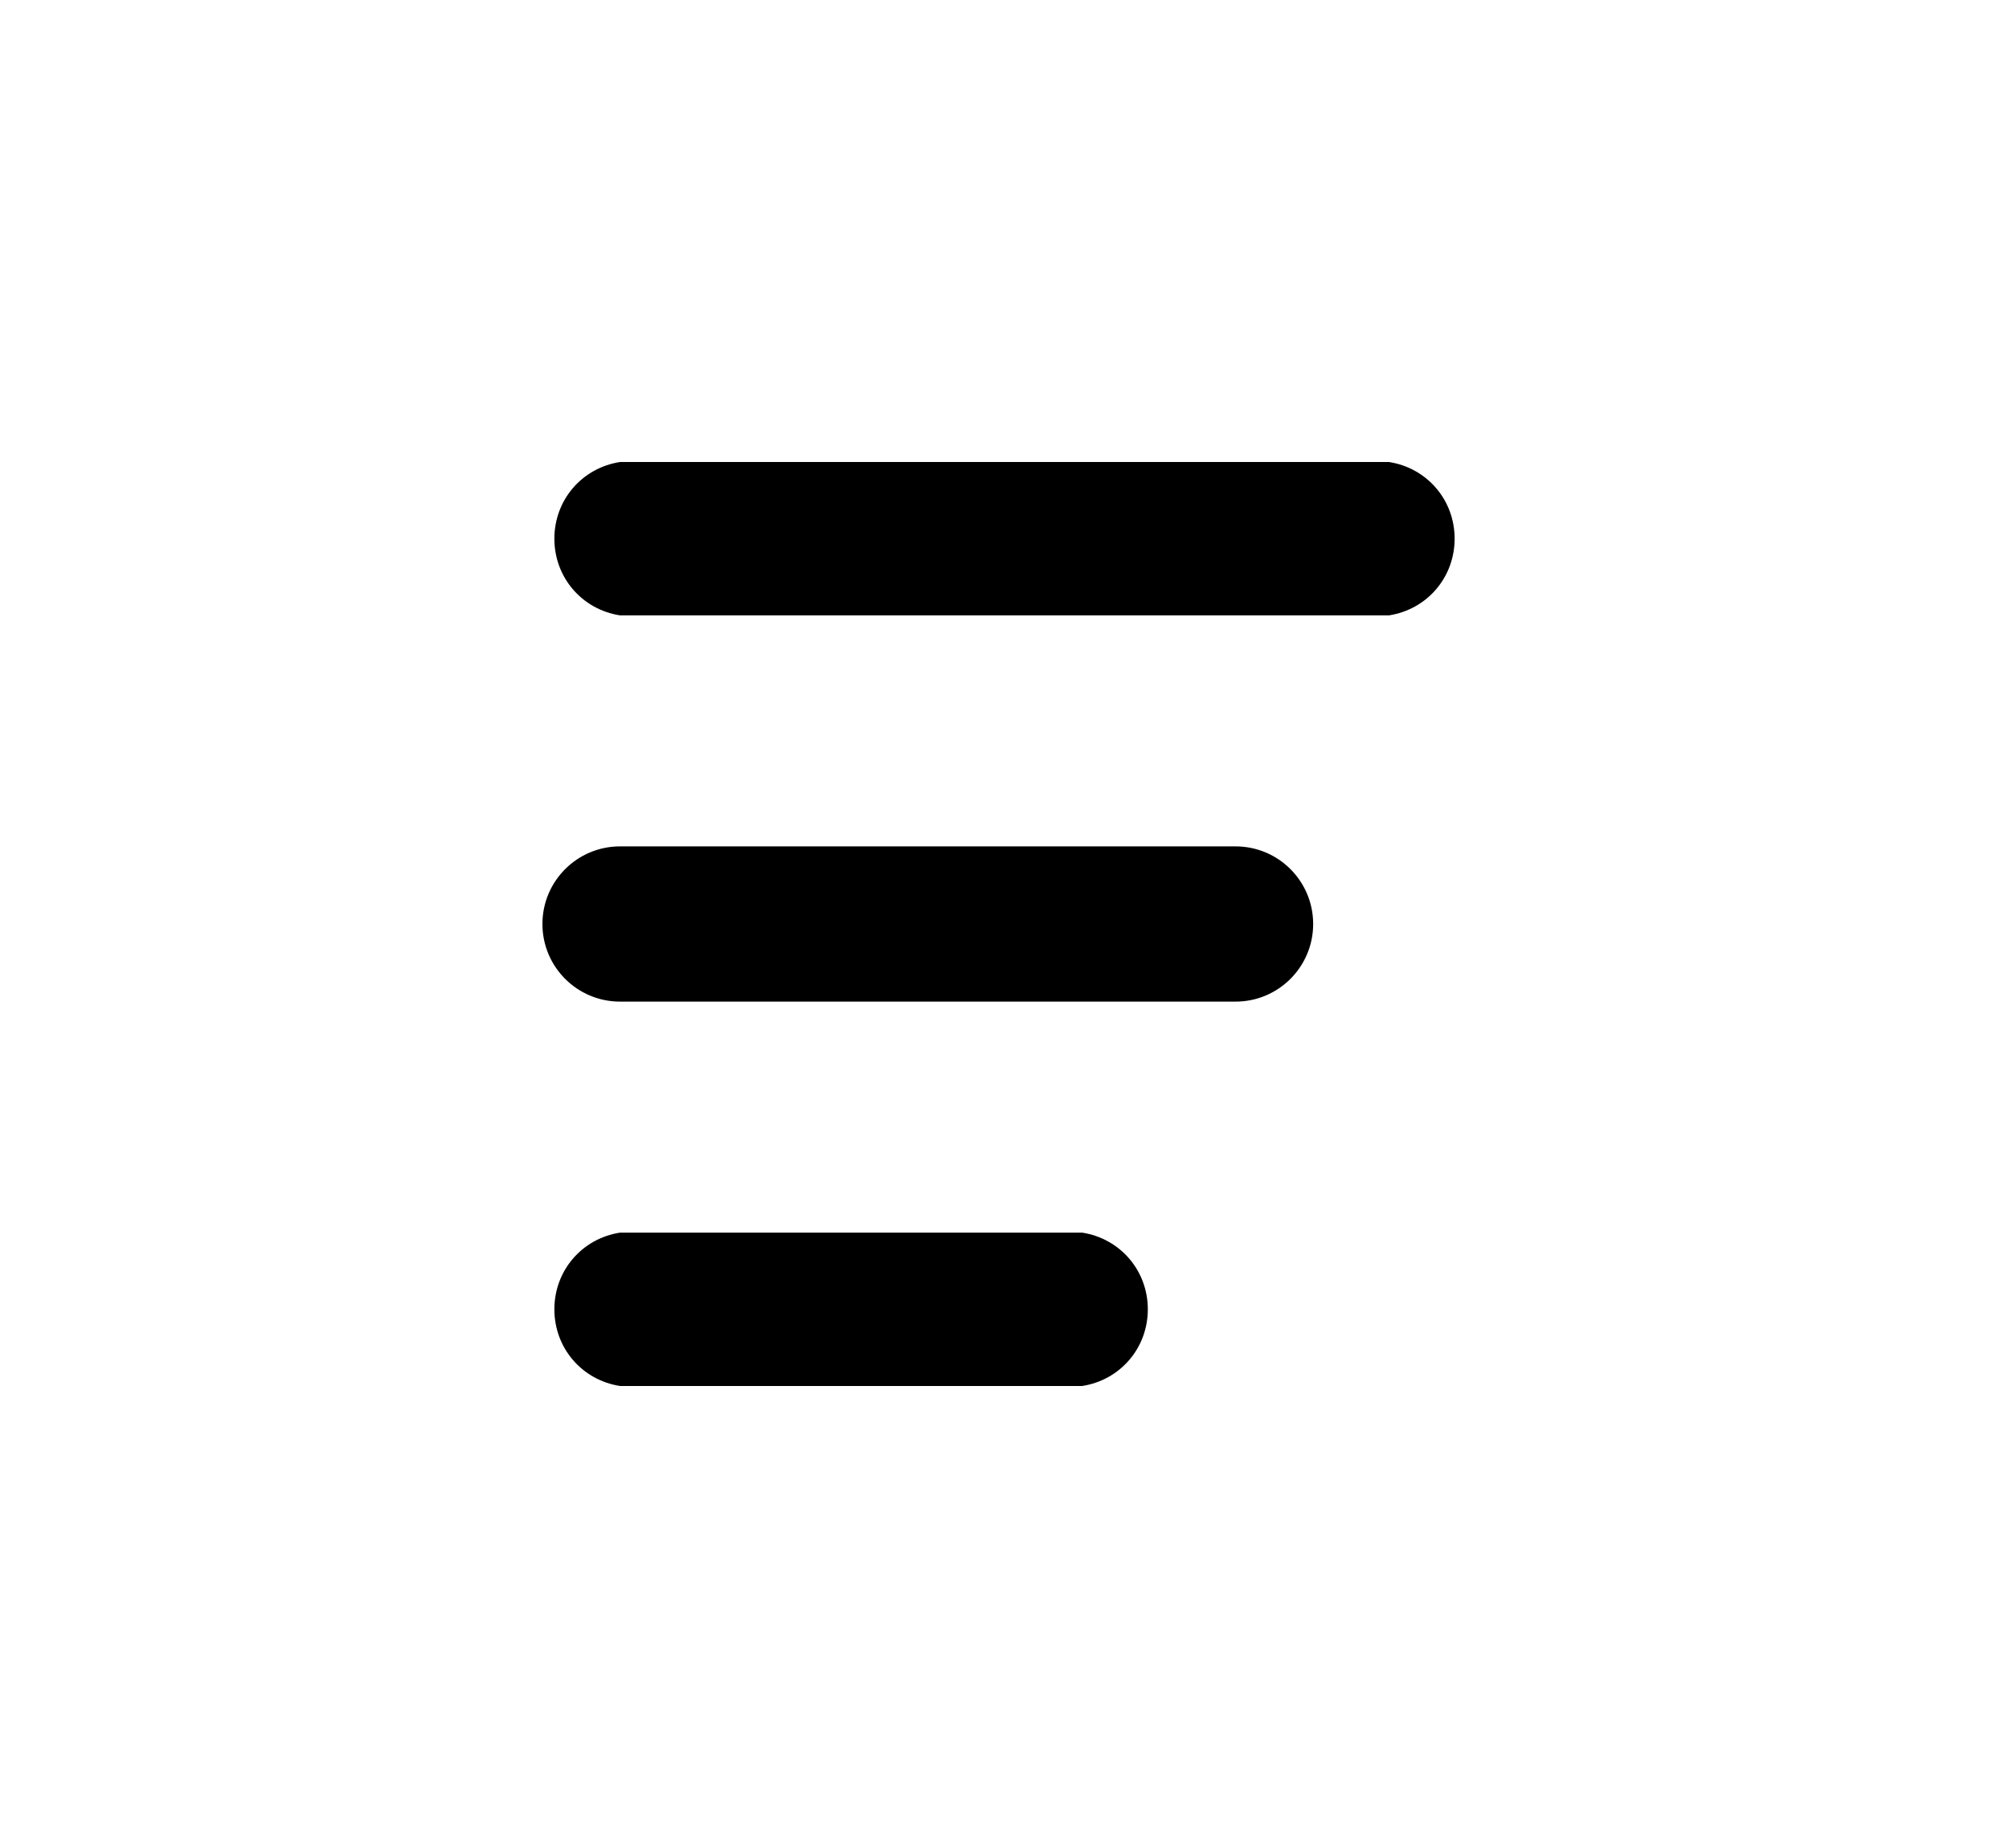 <?xml version="1.0" encoding="utf-8"?>
<!DOCTYPE svg PUBLIC "-//W3C//DTD SVG 1.0//EN" "http://www.w3.org/TR/2001/REC-SVG-20010904/DTD/svg10.dtd">

<svg viewBox="0 0 100 100" version="1.0"
	id="glyph_"
	xmlns="http://www.w3.org/2000/svg"
	xmlns:xlink="http://www.w3.org/1999/xlink"
	x="0px"
	y="0px"
	width="100px"
	height="92px">
<g id="">
<path style="fill:#000000;stroke-width:0px" d="M29.2 25 C27.133 25.322 25.646 27.058 25.646 29.15 C25.646 31.242 27.133 32.978 29.2 33.3 C43.067 33.3 56.933 33.3 70.8 33.3 C72.867 32.978 74.354 31.242 74.354 29.15 C74.354 27.058 72.867 25.322 70.8 25 C56.933 25 43.067 25 29.2 25 zM29.2 45.8 C26.88 45.8 25 47.68 25 50 C25 52.32 26.88 54.2 29.2 54.2 C40.3 54.2 51.4 54.2 62.5 54.2 C64.82 54.2 66.7 52.32 66.7 50 C66.7 47.68 64.82 45.8 62.5 45.8 C51.4 45.8 40.3 45.8 29.2 45.8 zM29.2 66.7 C27.133 67.022 25.646 68.758 25.646 70.85 C25.646 72.942 27.133 74.678 29.2 75 C37.533 75 45.867 75 54.2 75 C56.267 74.678 57.754 72.942 57.754 70.85 C57.754 68.758 56.267 67.022 54.2 66.7 C45.867 66.7 37.533 66.7 29.2 66.7 z" id="path__0" />
</g>
</svg>